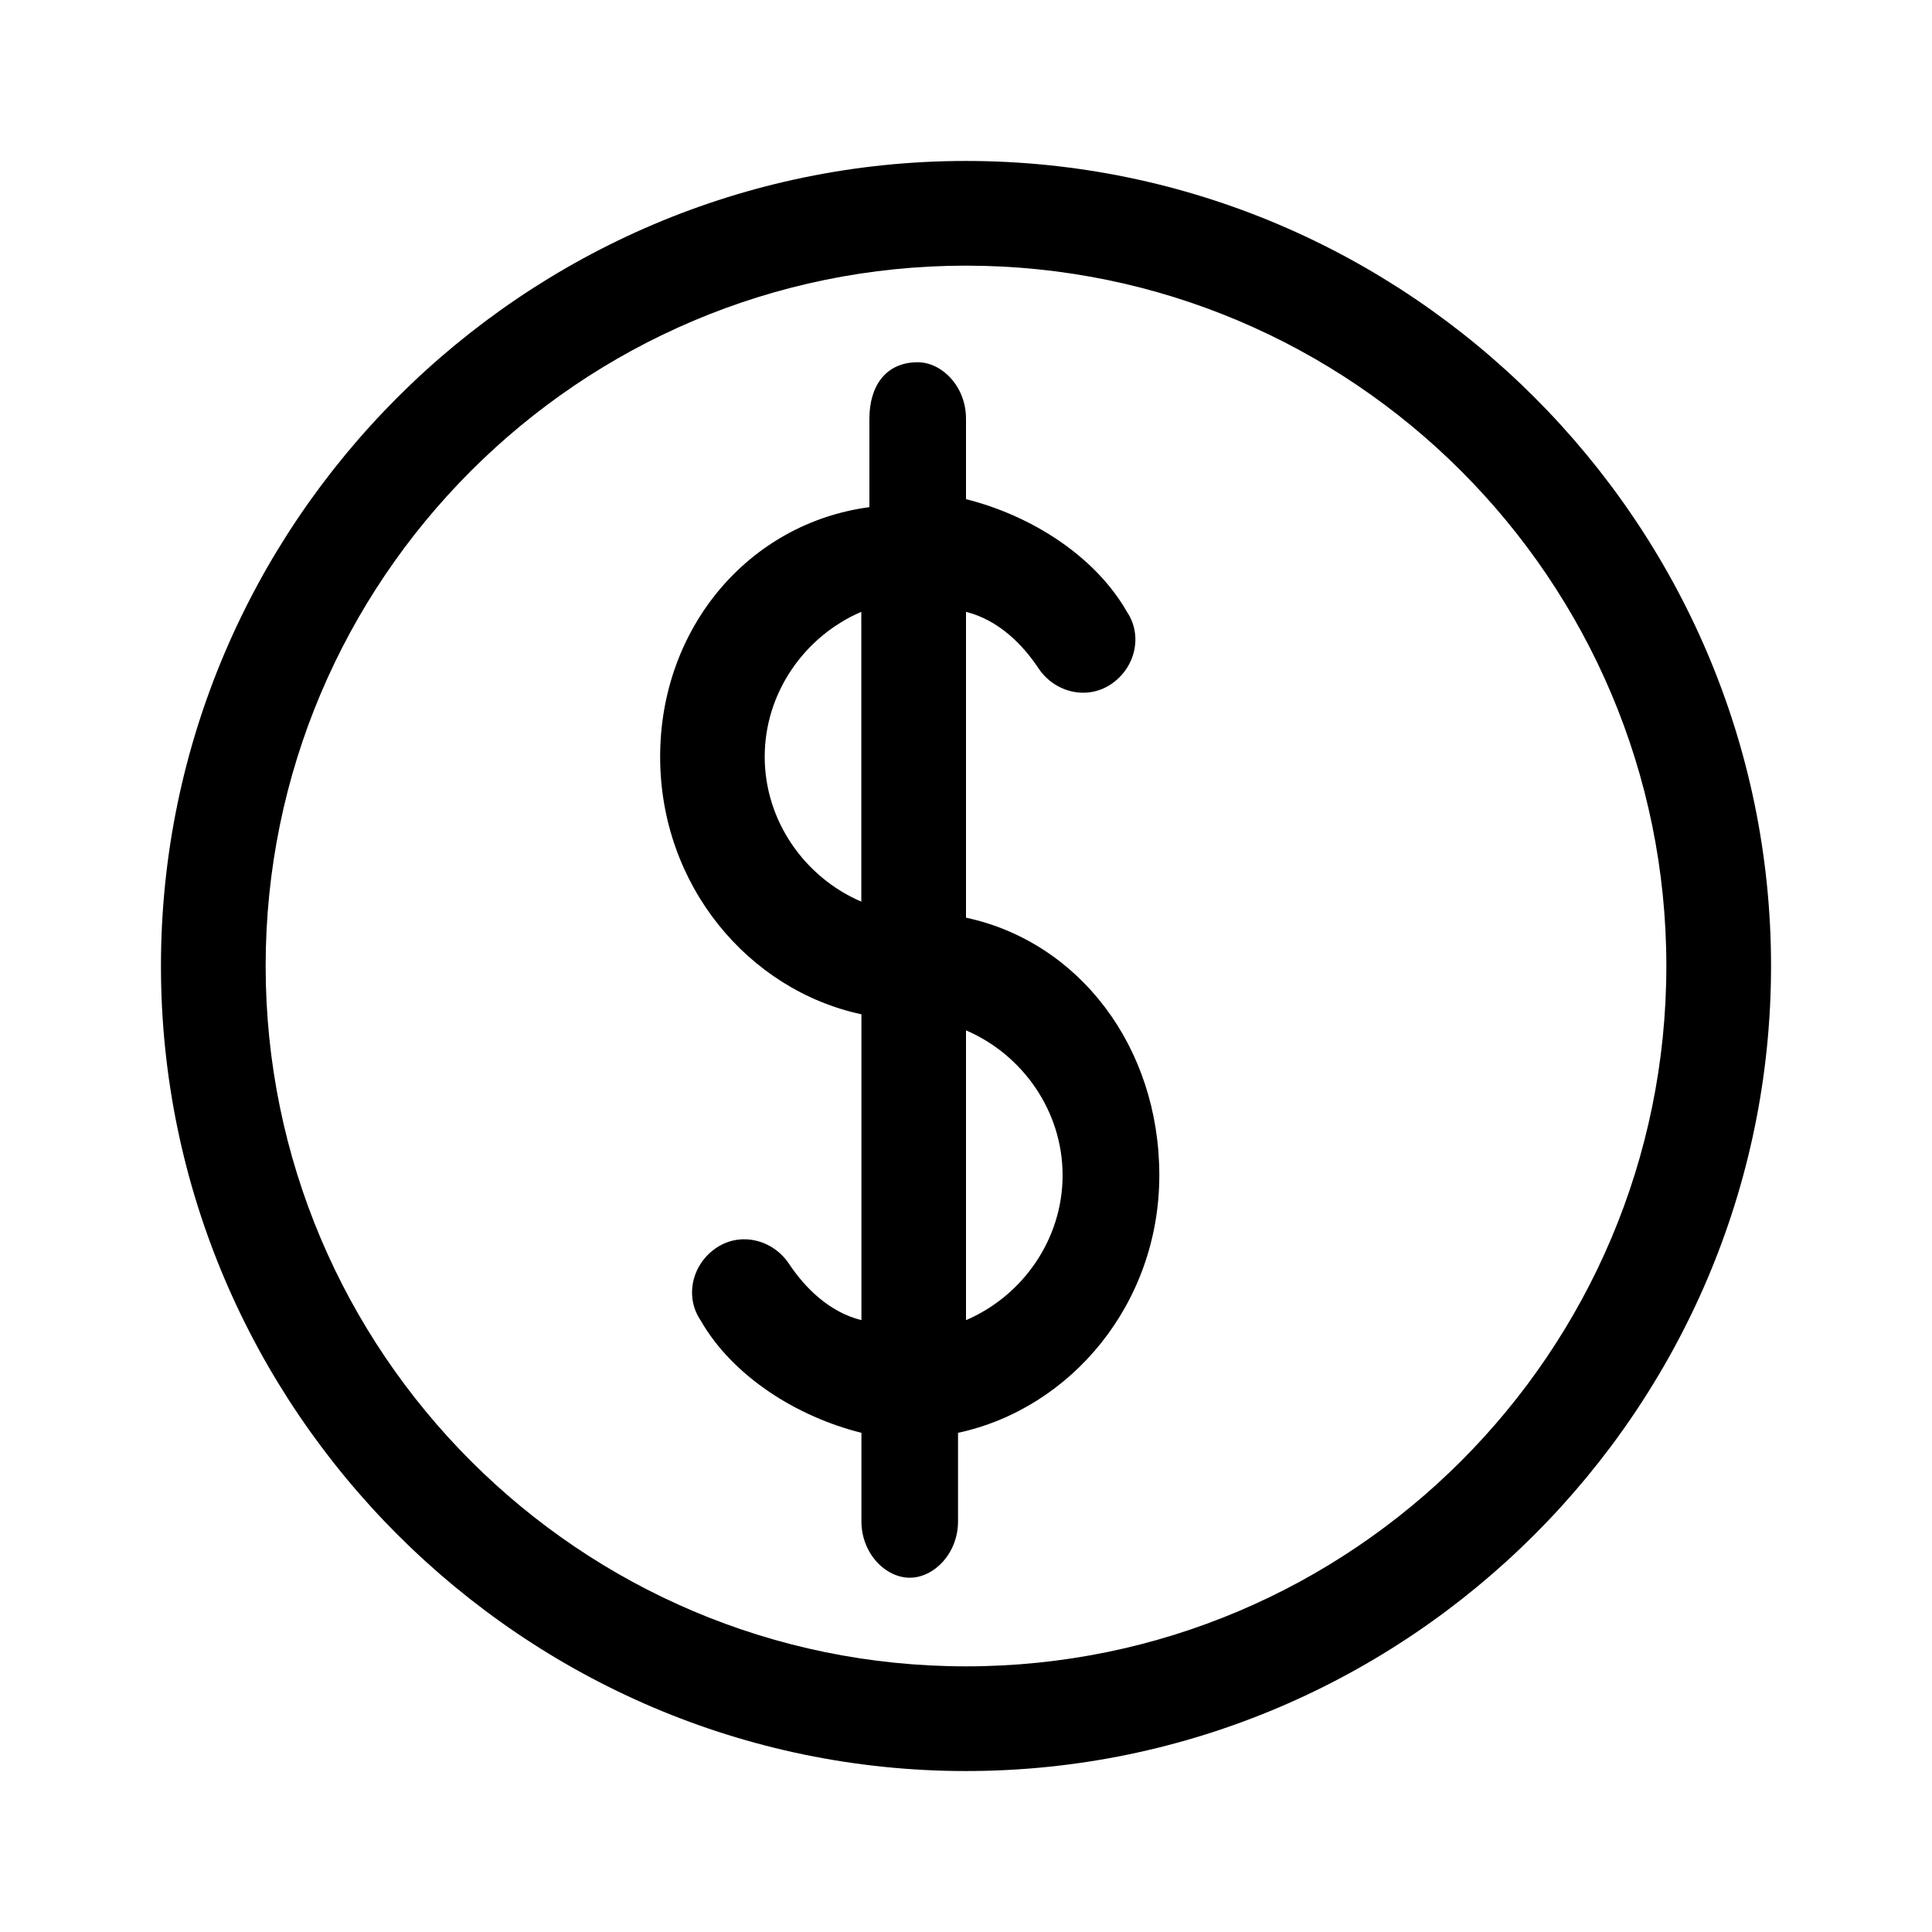 <svg xmlns="http://www.w3.org/2000/svg" width="16" height="16" viewBox="0 0 16 16"><title>money</title><path d="M8 1.333c-3.667 0-6.667 3-6.667 6.667s3 6.667 6.667 6.667 6.667-3 6.667-6.667-3-6.667-6.667-6.667zM8 13.8c-3.2 0-5.8-2.6-5.8-5.8S4.8 2.2 8 2.2s5.8 2.6 5.8 5.8-2.6 5.8-5.8 5.8zm0-6.2V5.067c.267.067.467.267.6.467s.4.267.6.133c.2-.133.267-.4.133-.6-.267-.467-.8-.8-1.333-.933v-.667C8 3.2 7.8 3 7.6 3c-.267 0-.4.2-.4.467V4.2c-1 .133-1.733 1-1.733 2.067S6.2 8.2 7.134 8.4v2.533c-.267-.067-.467-.267-.6-.467s-.4-.267-.6-.133c-.2.133-.267.4-.133.6.267.467.8.8 1.333.933v.733c0 .267.2.467.4.467s.4-.2.4-.467v-.733c.933-.2 1.667-1.067 1.667-2.133S8.934 7.8 8.001 7.6zM6.333 6.267c0-.533.333-1 .8-1.2v2.4c-.467-.2-.8-.667-.8-1.2zM8 10.933v-2.4c.467.2.8.667.8 1.2s-.333 1-.8 1.2z"/></svg>